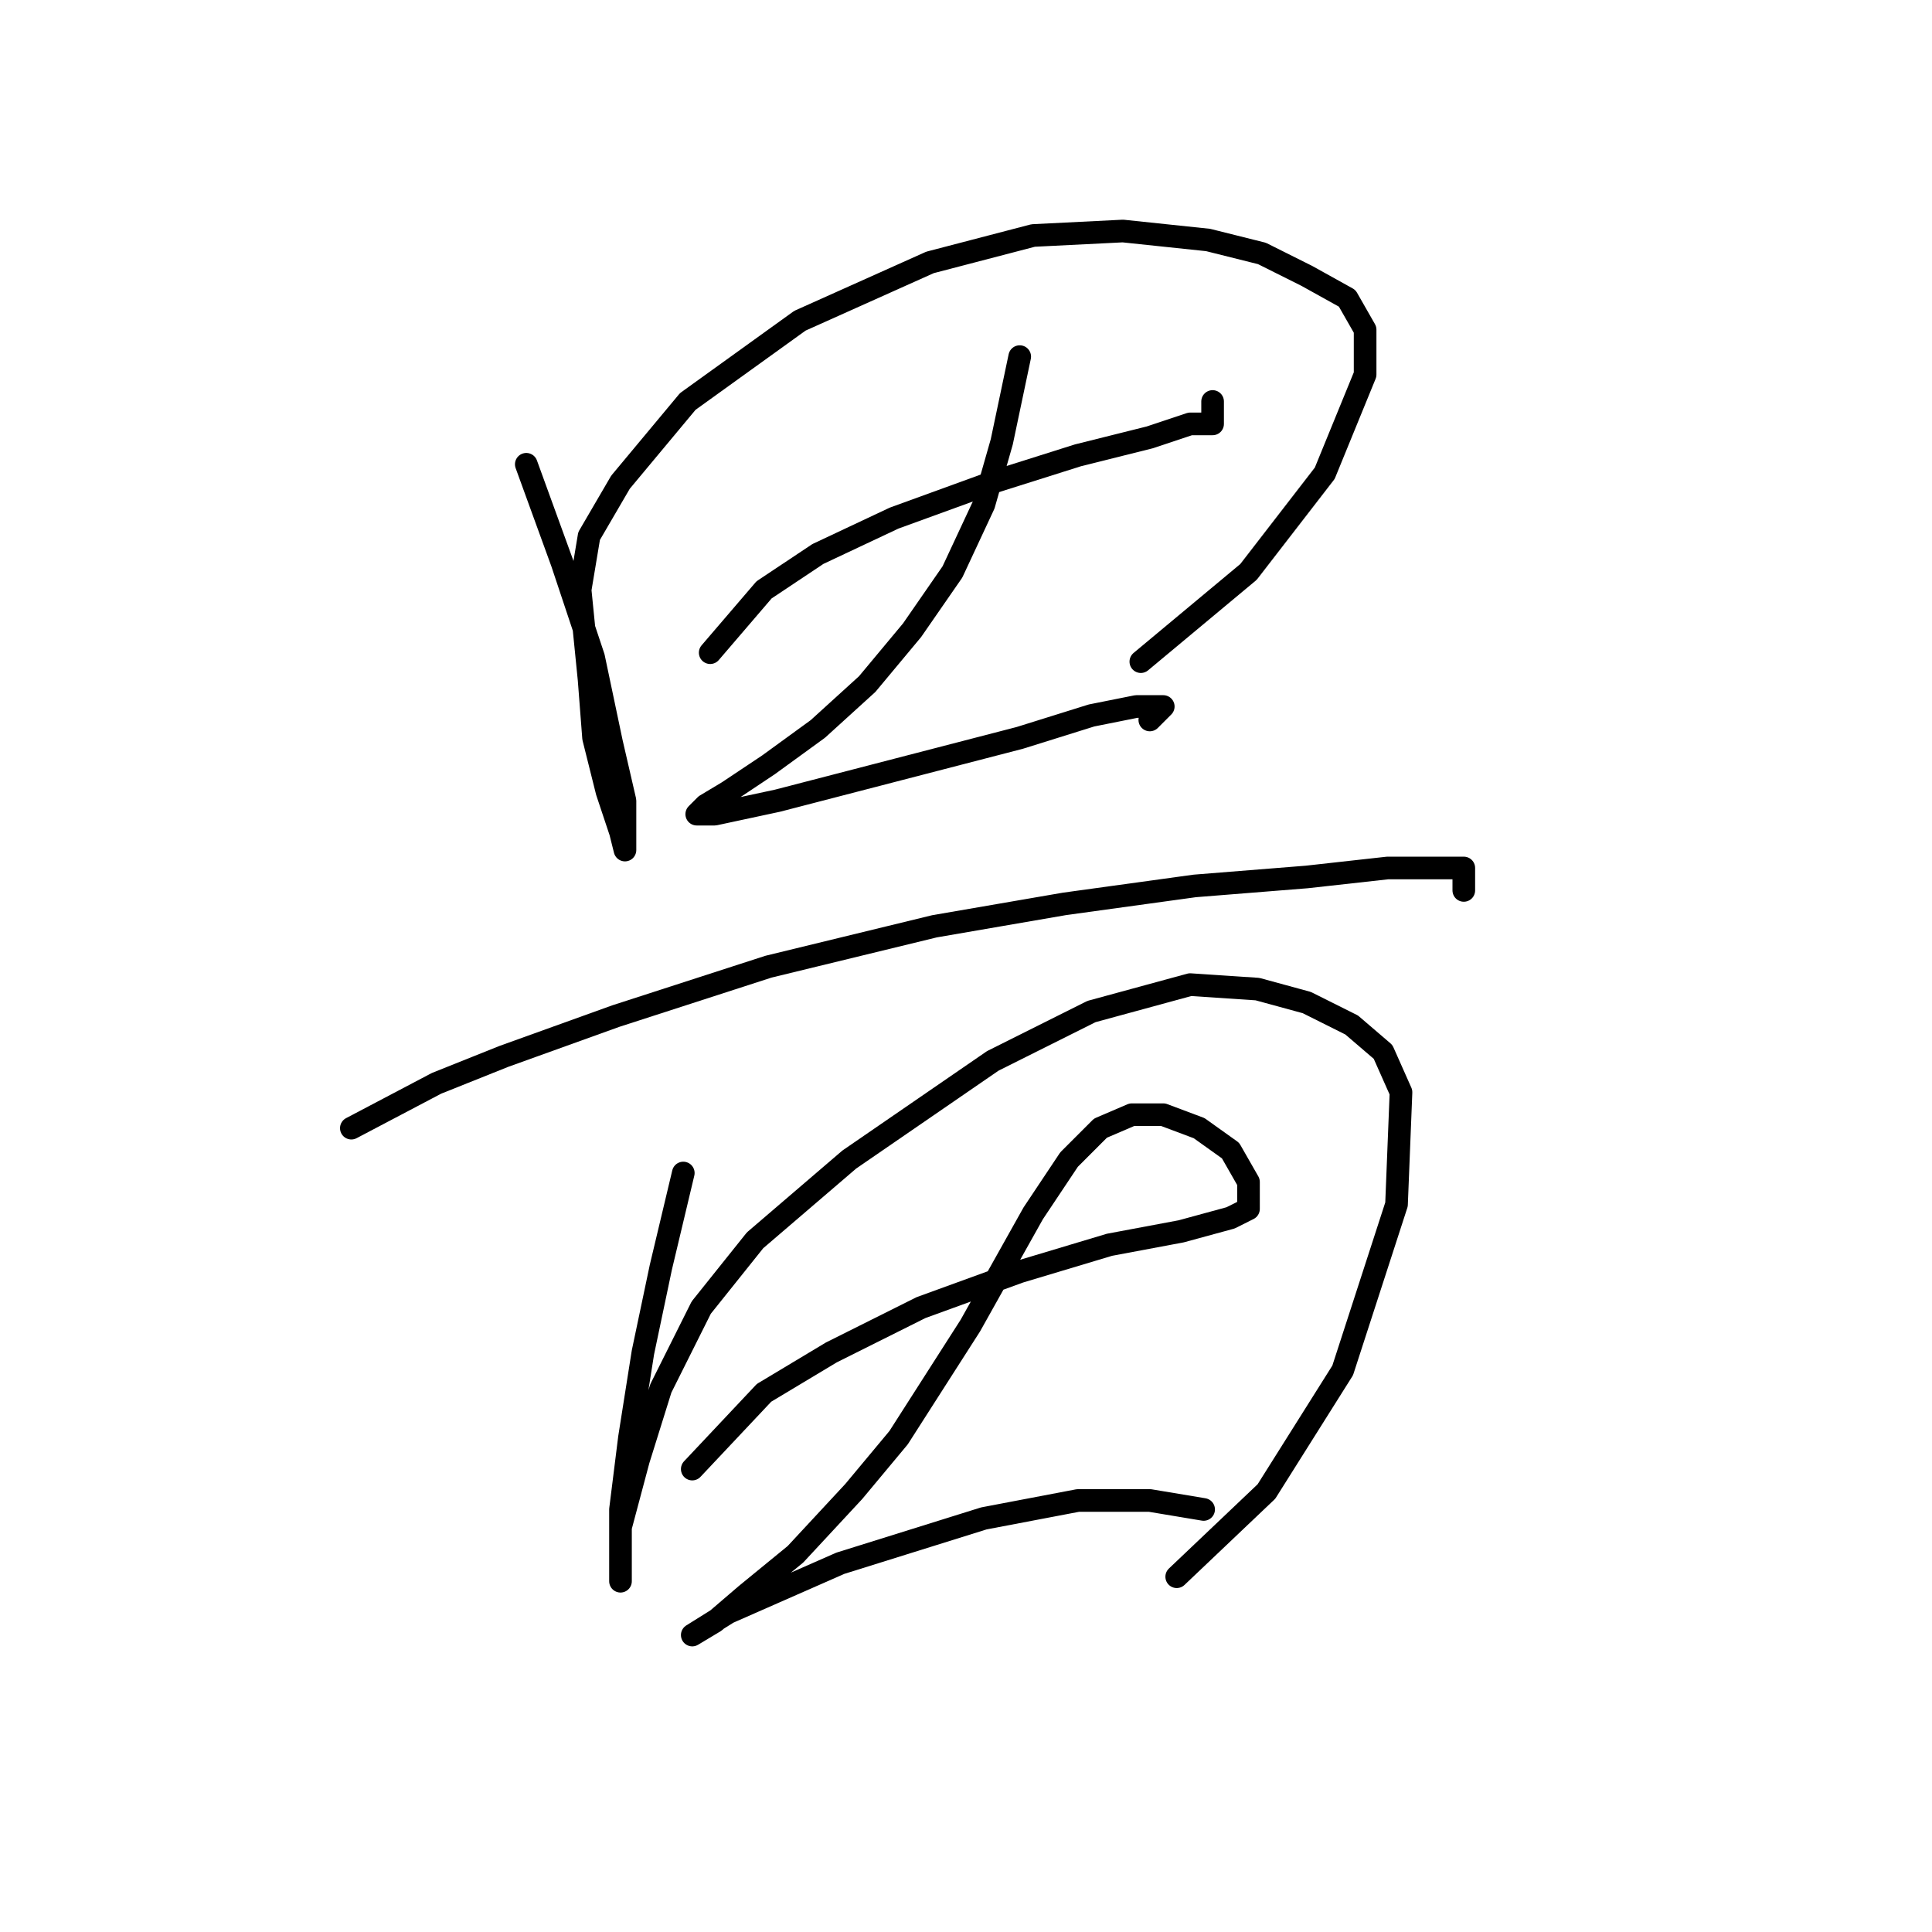 <?xml version="1.0" standalone="no"?>
    <svg width="256" height="256" xmlns="http://www.w3.org/2000/svg" version="1.1">
    <polyline stroke="black" stroke-width="3" stroke-linecap="round" fill="transparent" stroke-linejoin="round" points="69.736 61.519 74.491 74.595 78.651 87.077 81.029 98.371 82.812 106.097 82.812 111.447 82.812 112.636 82.218 110.258 80.435 104.909 78.651 97.776 78.057 90.049 76.868 78.162 78.057 71.029 82.218 63.896 91.133 53.198 105.993 42.499 123.23 34.772 136.901 31.205 148.788 30.611 160.082 31.8 167.214 33.583 173.158 36.555 178.508 39.527 180.885 43.687 180.885 49.631 175.536 62.708 165.431 75.784 151.166 87.672 151.166 87.672 " />
        <polyline stroke="black" stroke-width="3" stroke-linecap="round" fill="transparent" stroke-linejoin="round" points="94.105 86.483 101.238 78.162 108.371 73.407 118.475 68.651 131.551 63.896 142.845 60.33 152.355 57.953 157.704 56.169 160.676 56.169 160.676 53.198 160.676 53.198 " />
        <polyline stroke="black" stroke-width="3" stroke-linecap="round" fill="transparent" stroke-linejoin="round" points="135.118 47.254 132.74 58.547 130.363 66.868 126.202 75.784 120.853 83.511 114.909 90.644 108.371 96.587 101.832 101.342 96.483 104.909 93.511 106.692 92.322 107.881 94.7 107.881 103.021 106.097 119.069 101.937 135.118 97.776 144.628 94.804 150.572 93.615 154.138 93.615 152.355 95.399 152.355 95.399 " />
        <polyline stroke="black" stroke-width="3" stroke-linecap="round" fill="transparent" stroke-linejoin="round" points="46.555 149.487 57.848 143.543 66.764 139.977 81.623 134.628 101.832 128.09 123.824 122.74 141.061 119.768 158.299 117.391 173.158 116.202 183.857 115.013 190.395 115.013 193.961 115.013 193.961 117.985 193.961 117.985 " />
        <polyline stroke="black" stroke-width="3" stroke-linecap="round" fill="transparent" stroke-linejoin="round" points="90.539 155.431 87.567 167.913 85.19 179.206 83.406 190.5 82.218 200.01 82.218 206.548 82.218 209.52 82.218 207.737 82.218 202.387 84.595 193.471 87.567 183.961 92.917 173.263 100.049 164.347 112.531 153.648 131.551 140.572 144.628 134.033 157.704 130.467 166.62 131.061 173.158 132.845 179.102 135.817 183.263 139.383 185.64 144.732 185.046 159.592 177.913 181.584 167.809 197.632 155.921 208.925 155.921 208.925 " />
        <polyline stroke="black" stroke-width="3" stroke-linecap="round" fill="transparent" stroke-linejoin="round" points="91.728 194.66 101.238 184.556 110.154 179.206 122.041 173.263 135.118 168.507 147.005 164.941 156.515 163.158 163.054 161.375 165.431 160.186 165.431 156.62 163.054 152.459 158.893 149.487 154.138 147.704 149.977 147.704 145.817 149.487 141.656 153.648 136.901 160.781 128.579 175.64 119.069 190.5 113.126 197.632 105.399 205.953 98.86 211.303 94.7 214.869 91.728 216.652 91.728 216.652 96.483 213.68 111.342 207.142 130.363 201.198 142.845 198.821 152.355 198.821 159.487 200.01 159.487 200.01 " />
        </svg>